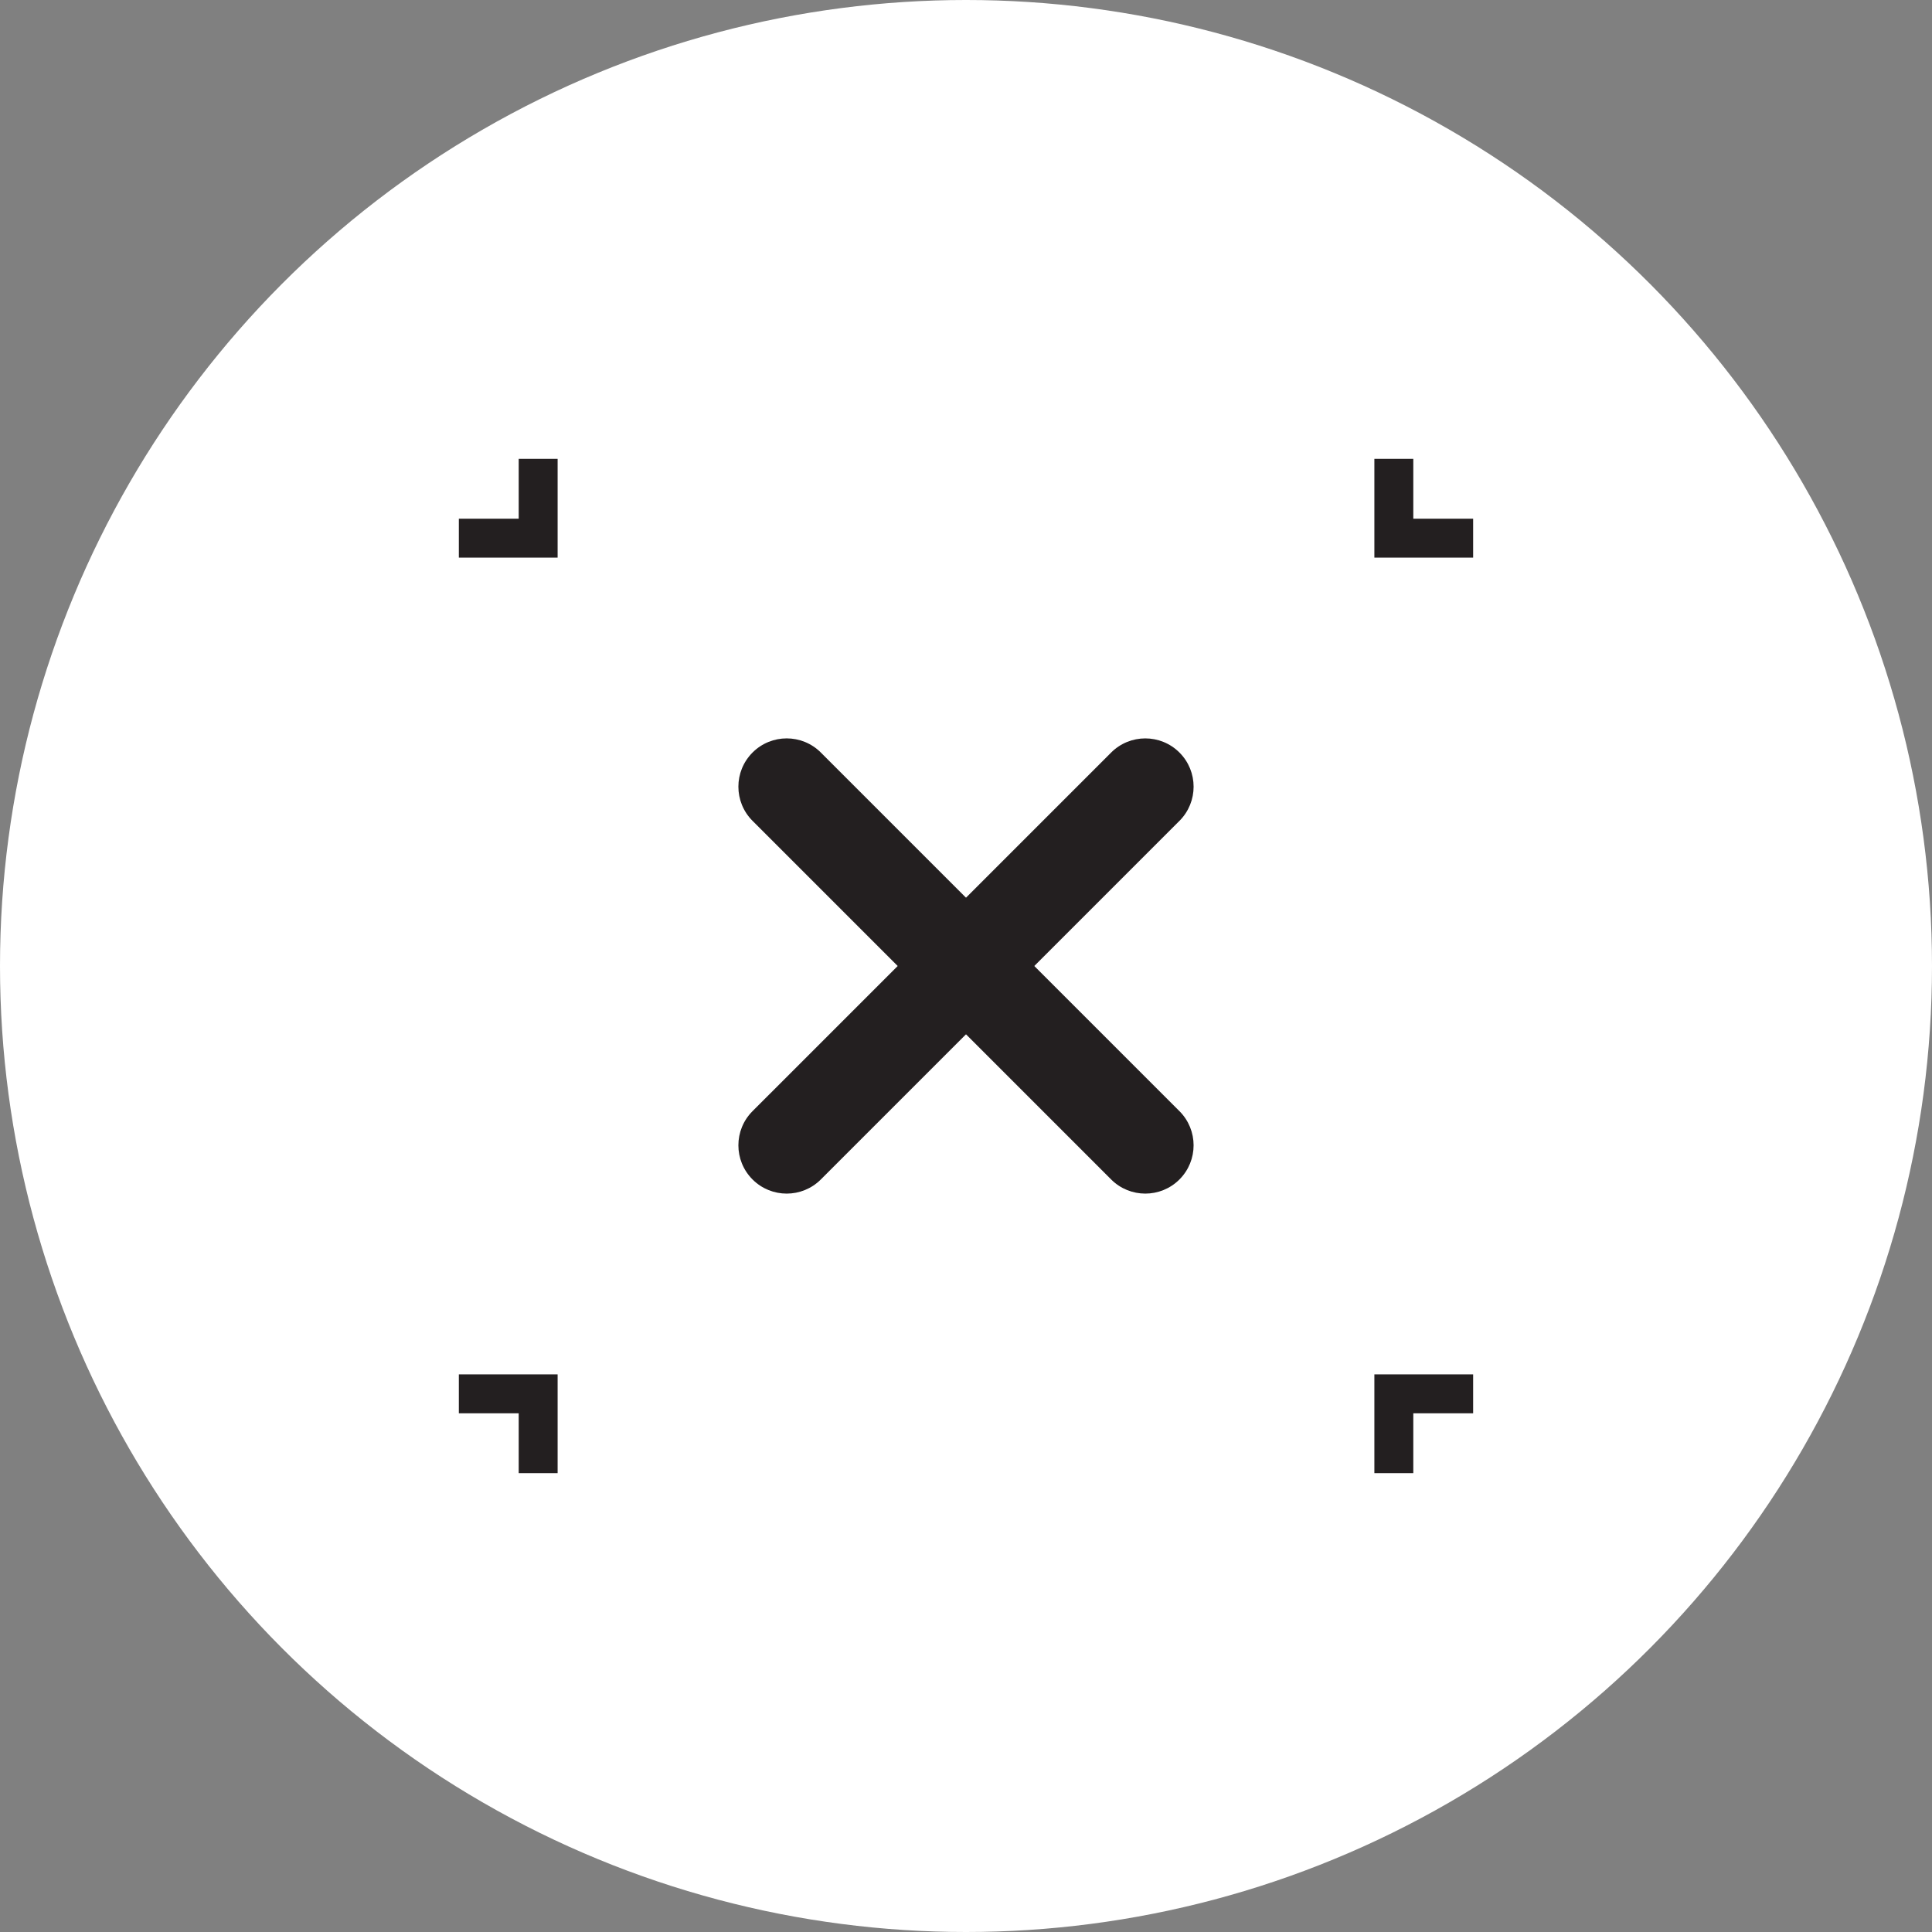 <?xml version="1.0" encoding="utf-8"?>
<!-- Generator: Adobe Illustrator 16.0.0, SVG Export Plug-In . SVG Version: 6.00 Build 0)  -->
<!DOCTYPE svg PUBLIC "-//W3C//DTD SVG 1.1//EN" "http://www.w3.org/Graphics/SVG/1.1/DTD/svg11.dtd">
<svg version="1.1" id="Layer_1" xmlns="http://www.w3.org/2000/svg" xmlns:xlink="http://www.w3.org/1999/xlink" x="0px" y="0px"
	 width="256px" height="256px" viewBox="0 0 256 256" enable-background="new 0 0 256 256" xml:space="preserve">
<rect x="0" y="0" width="256" height="256" fill="#808080" stroke="none"/>
<circle fill="#FFFFFF" cx="128" cy="128" r="128"/>
<g>
	<g>
		<path fill="#231F20" d="M156.284,99.716c2.5,2.5,2.5,6.551,0,9.051l-47.518,47.517c-2.5,2.499-6.551,2.499-9.051,0l0,0
			c-2.499-2.499-2.5-6.552,0-9.051l47.518-47.517C149.733,97.216,153.785,97.217,156.284,99.716L156.284,99.716z"/>
	</g>
	<g>
		<path fill="#231F20" d="M156.284,156.284c-2.499,2.499-6.552,2.5-9.052,0l-47.517-47.518c-2.5-2.5-2.499-6.552,0-9.051l0,0
			c2.499-2.5,6.551-2.5,9.051,0l47.516,47.517C158.783,149.732,158.783,153.784,156.284,156.284L156.284,156.284z"/>
	</g>
	<g>
		<polygon fill="#231F20" points="73.887,195.199 68.731,195.199 68.731,187.269 60.8,187.269 60.8,182.112 68.731,182.112 
			73.887,182.112 73.887,187.269 		"/>
		<polygon fill="#231F20" points="195.199,182.112 195.199,187.269 187.269,187.269 187.269,195.199 182.112,195.199 
			182.112,187.269 182.112,182.112 187.269,182.112 		"/>
		<polygon fill="#231F20" points="60.8,73.887 60.8,68.731 68.731,68.731 68.731,60.8 73.887,60.8 73.887,68.731 73.887,73.887 
			68.731,73.887 		"/>
		<polygon fill="#231F20" points="182.112,60.8 187.269,60.8 187.269,68.731 195.199,68.731 195.199,73.887 187.269,73.887 
			182.112,73.887 182.112,68.731 		"/>
	</g>
</g>
</svg>
